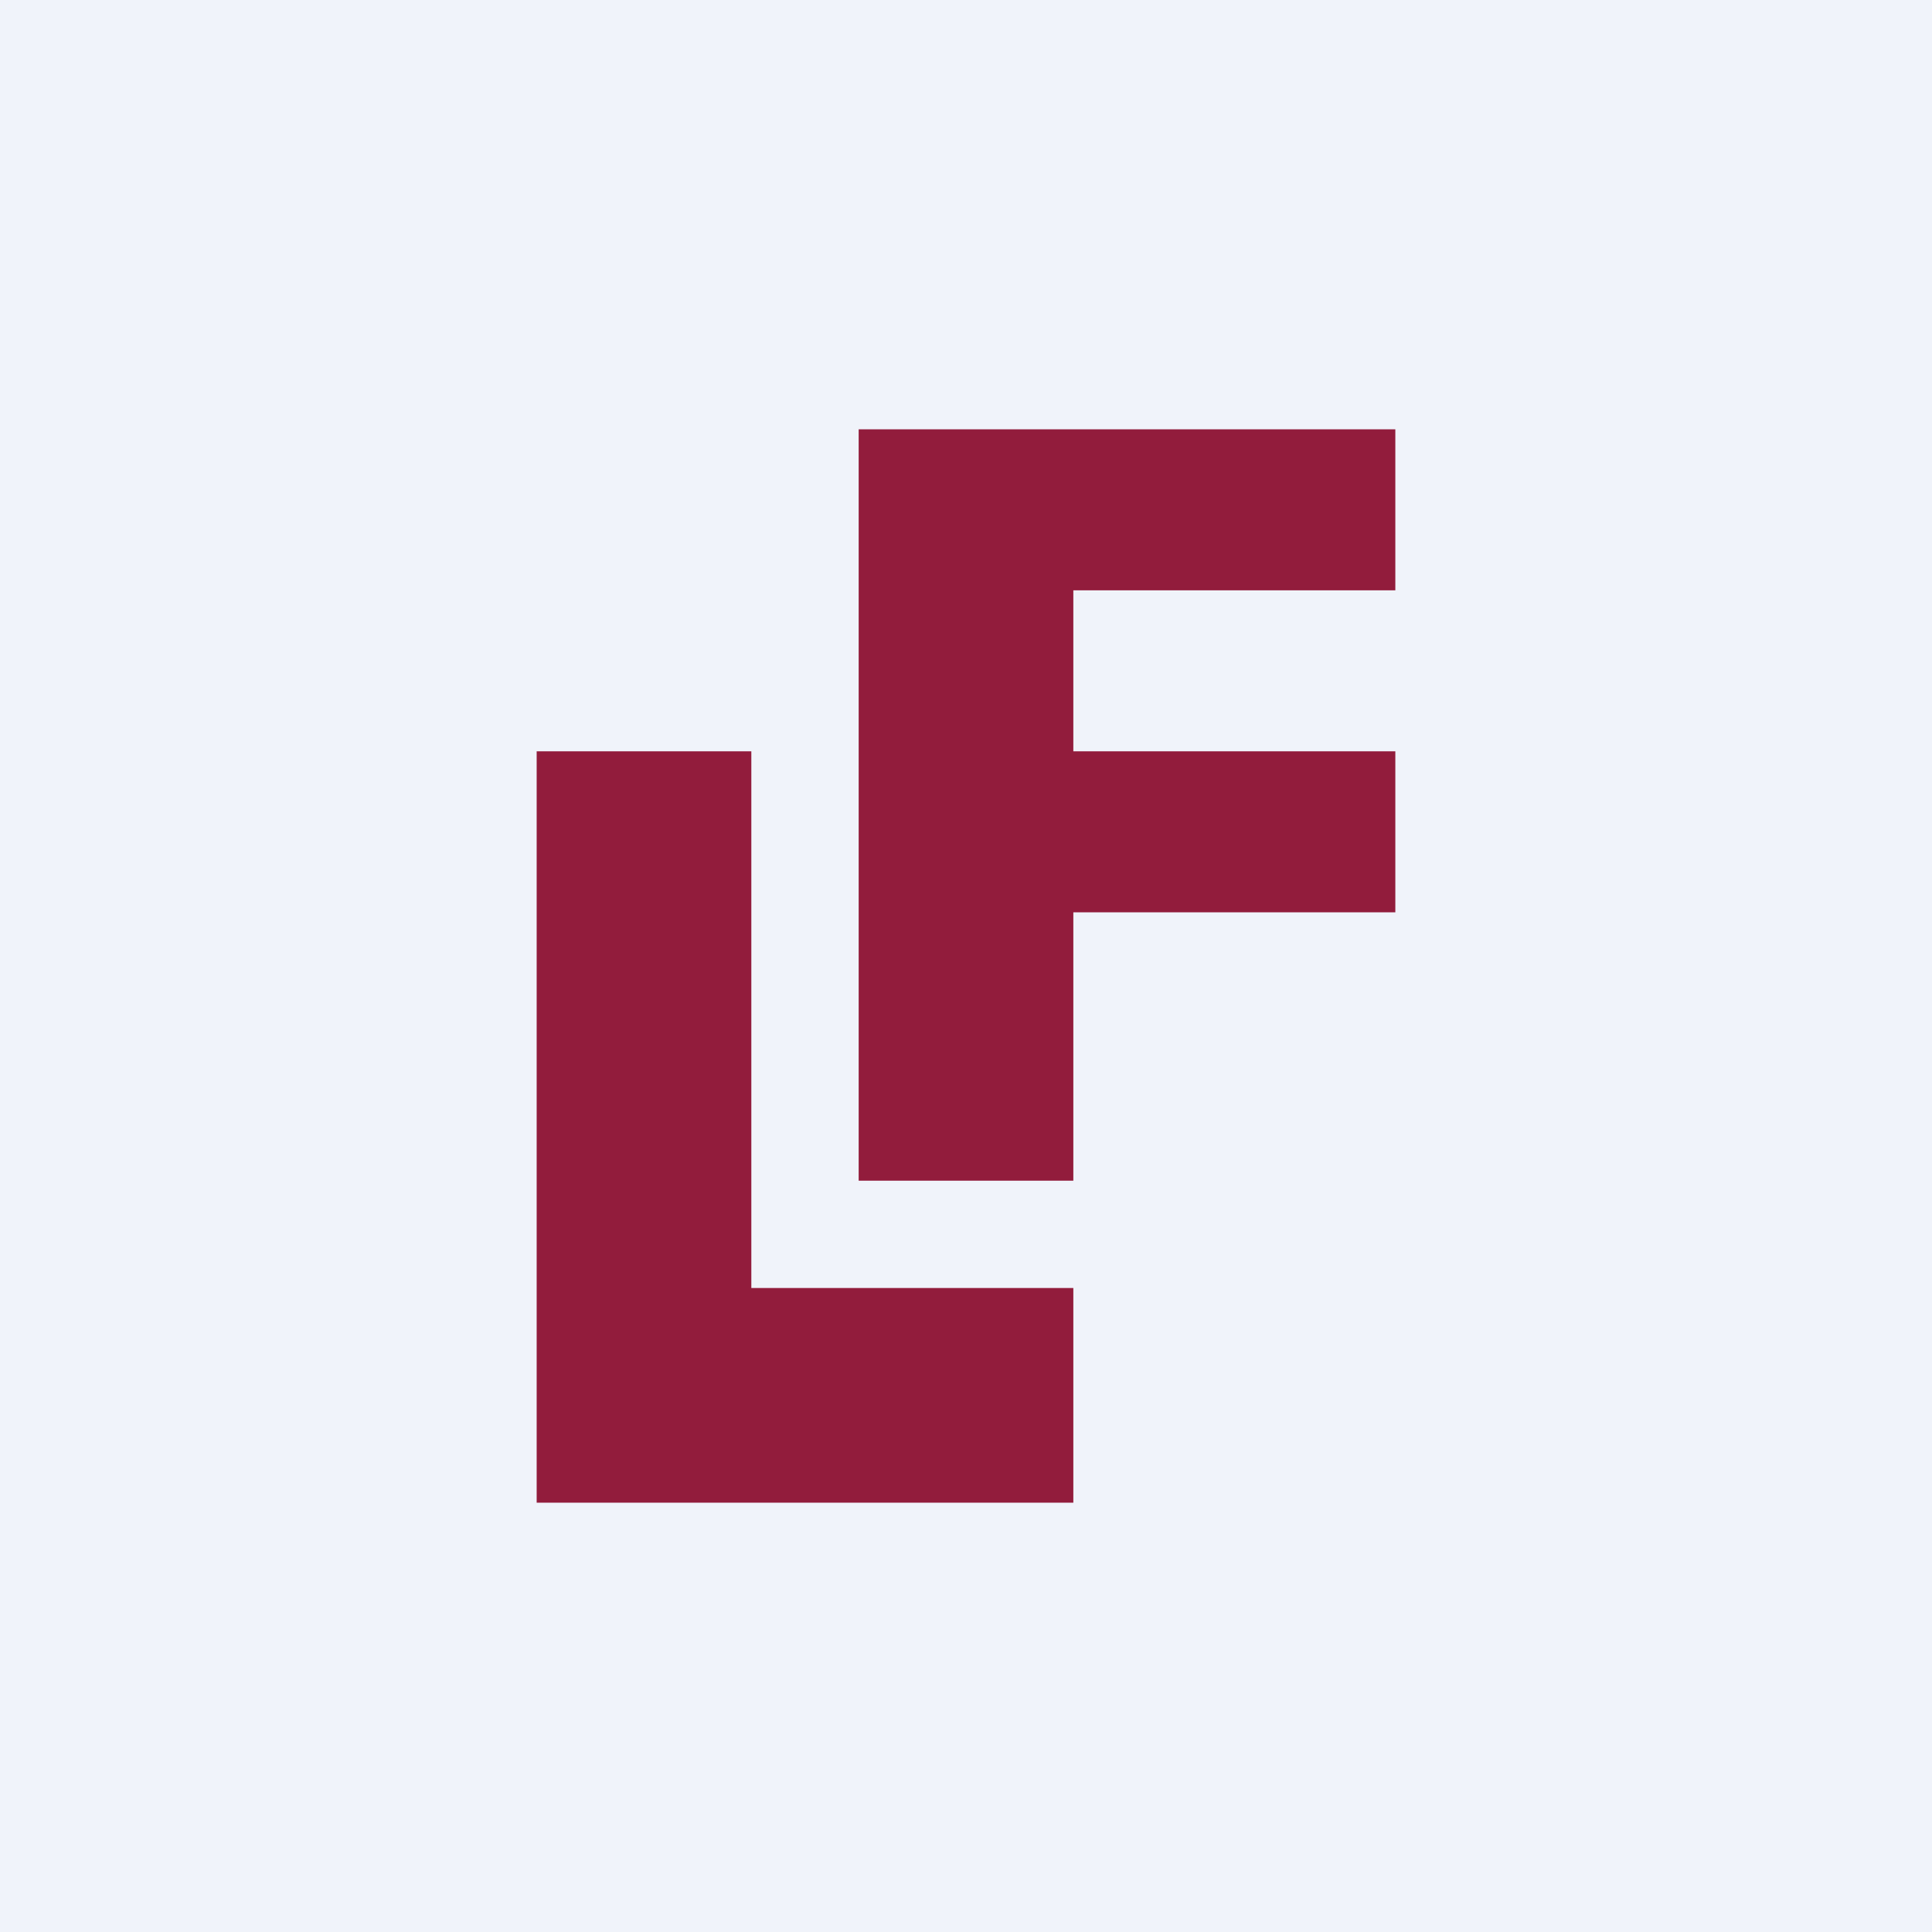 <!-- by TradingView --><svg xmlns="http://www.w3.org/2000/svg" width="18" height="18" viewBox="0 0 18 18"><path fill="#F0F3FA" d="M0 0h18v18H0z"/><path d="M8 4h5v1.5h-3V7h3v1.5h-3V11H8V4zM5 7h2v5h3v2H5V7z" fill="#921C3C"/></svg>